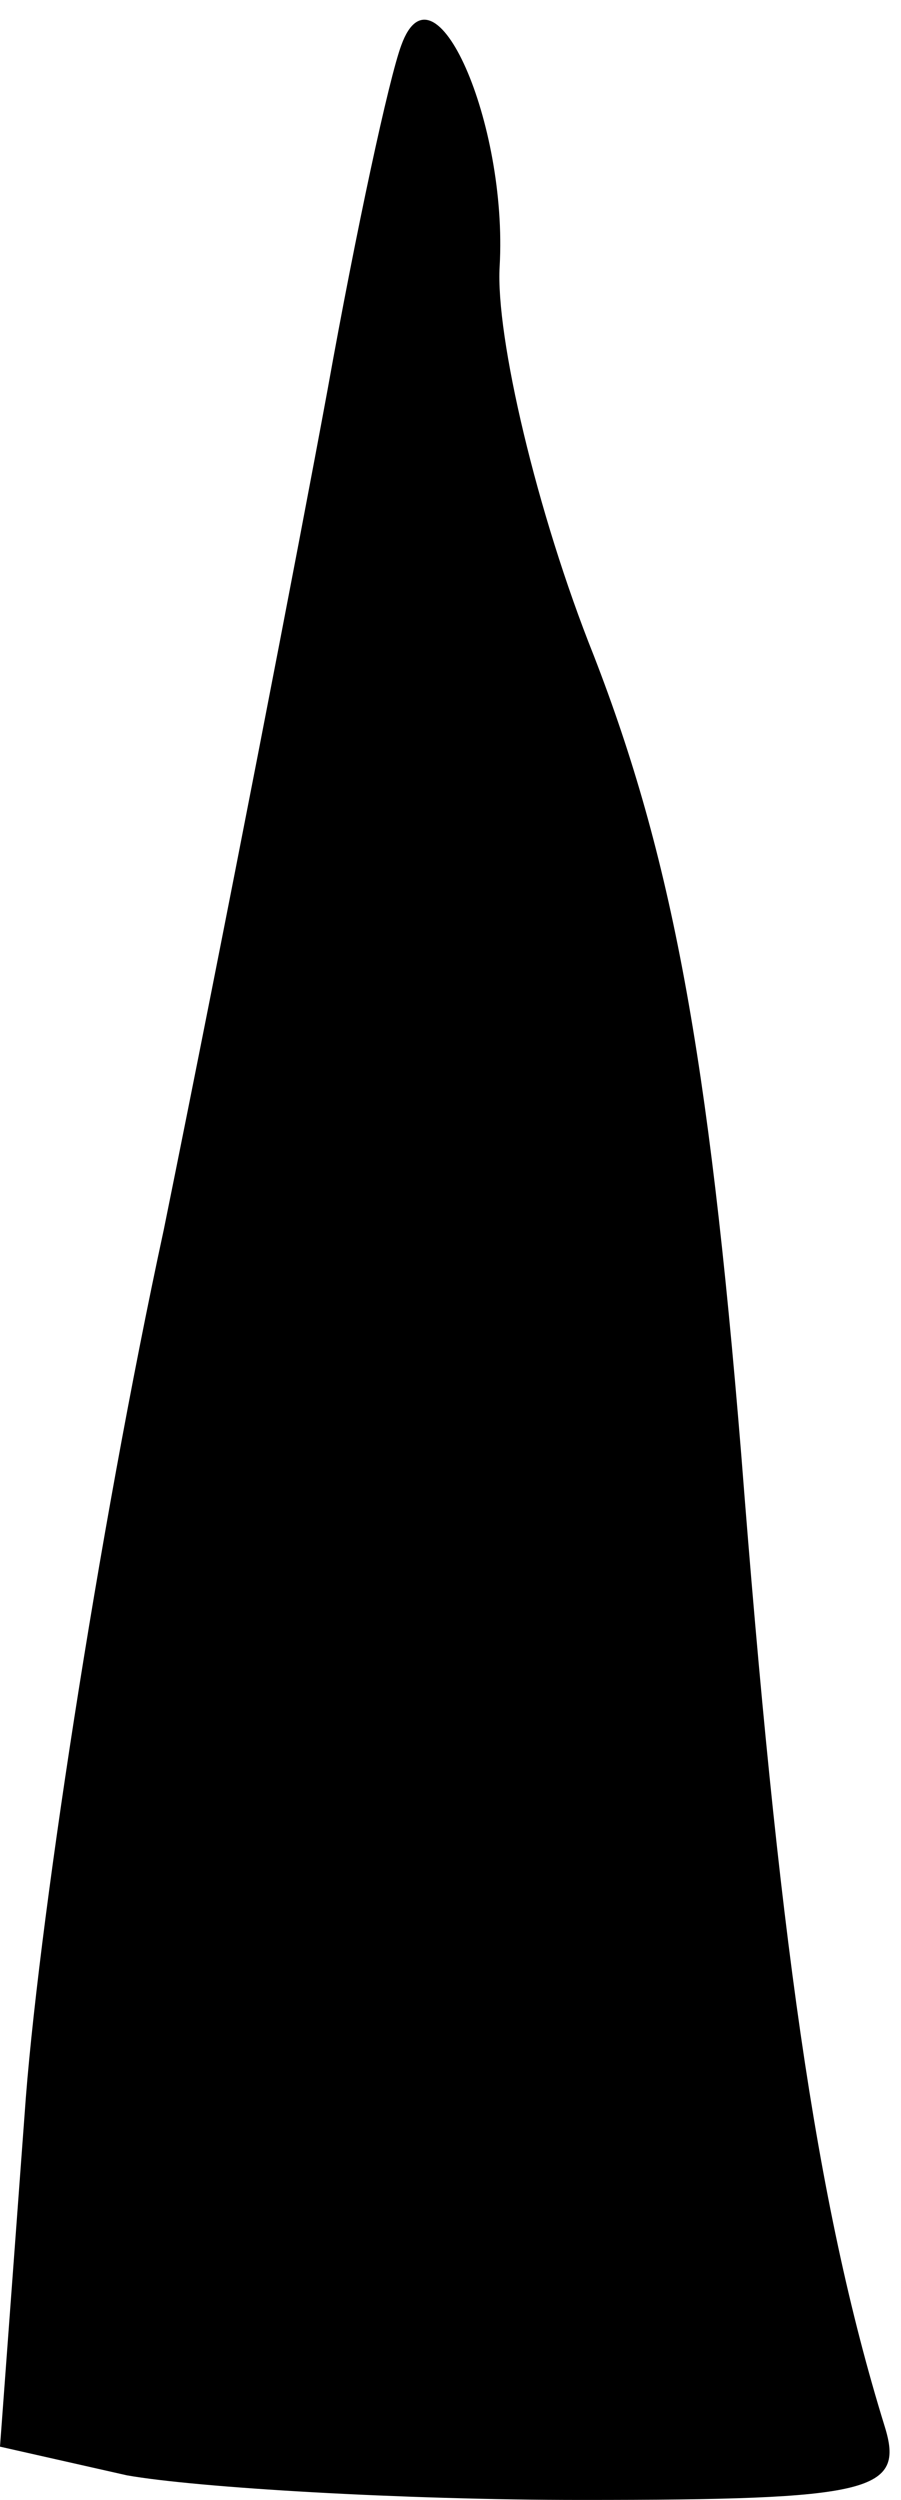 <?xml version="1.0" standalone="no"?>
<!DOCTYPE svg PUBLIC "-//W3C//DTD SVG 20010904//EN"
 "http://www.w3.org/TR/2001/REC-SVG-20010904/DTD/svg10.dtd">
<svg version="1.0" xmlns="http://www.w3.org/2000/svg"
 width="22pt" height="61pt" viewBox="0 0 22 61"
 preserveAspectRatio="xMidYMid meet">
<g transform="translate(0,61) scale(0.1,-0.1)"
fill="#000000" stroke="none">
<path fill="#000000" stroke="none" d="M98 599 c-3 -8 -11 -45 -18 -84 -7 -38
-25 -131 -40 -205 -16 -74 -31 -172 -34 -216 l-6 -81 31 -7 c17 -3 67 -6 111
-6 71 0 79 2 74 18 -17 55 -26 121 -35 237 -8 98 -17 146 -36 195 -14 35 -24
78 -23 95 2 35 -16 76 -24 54z"/>
</g>
</svg>

